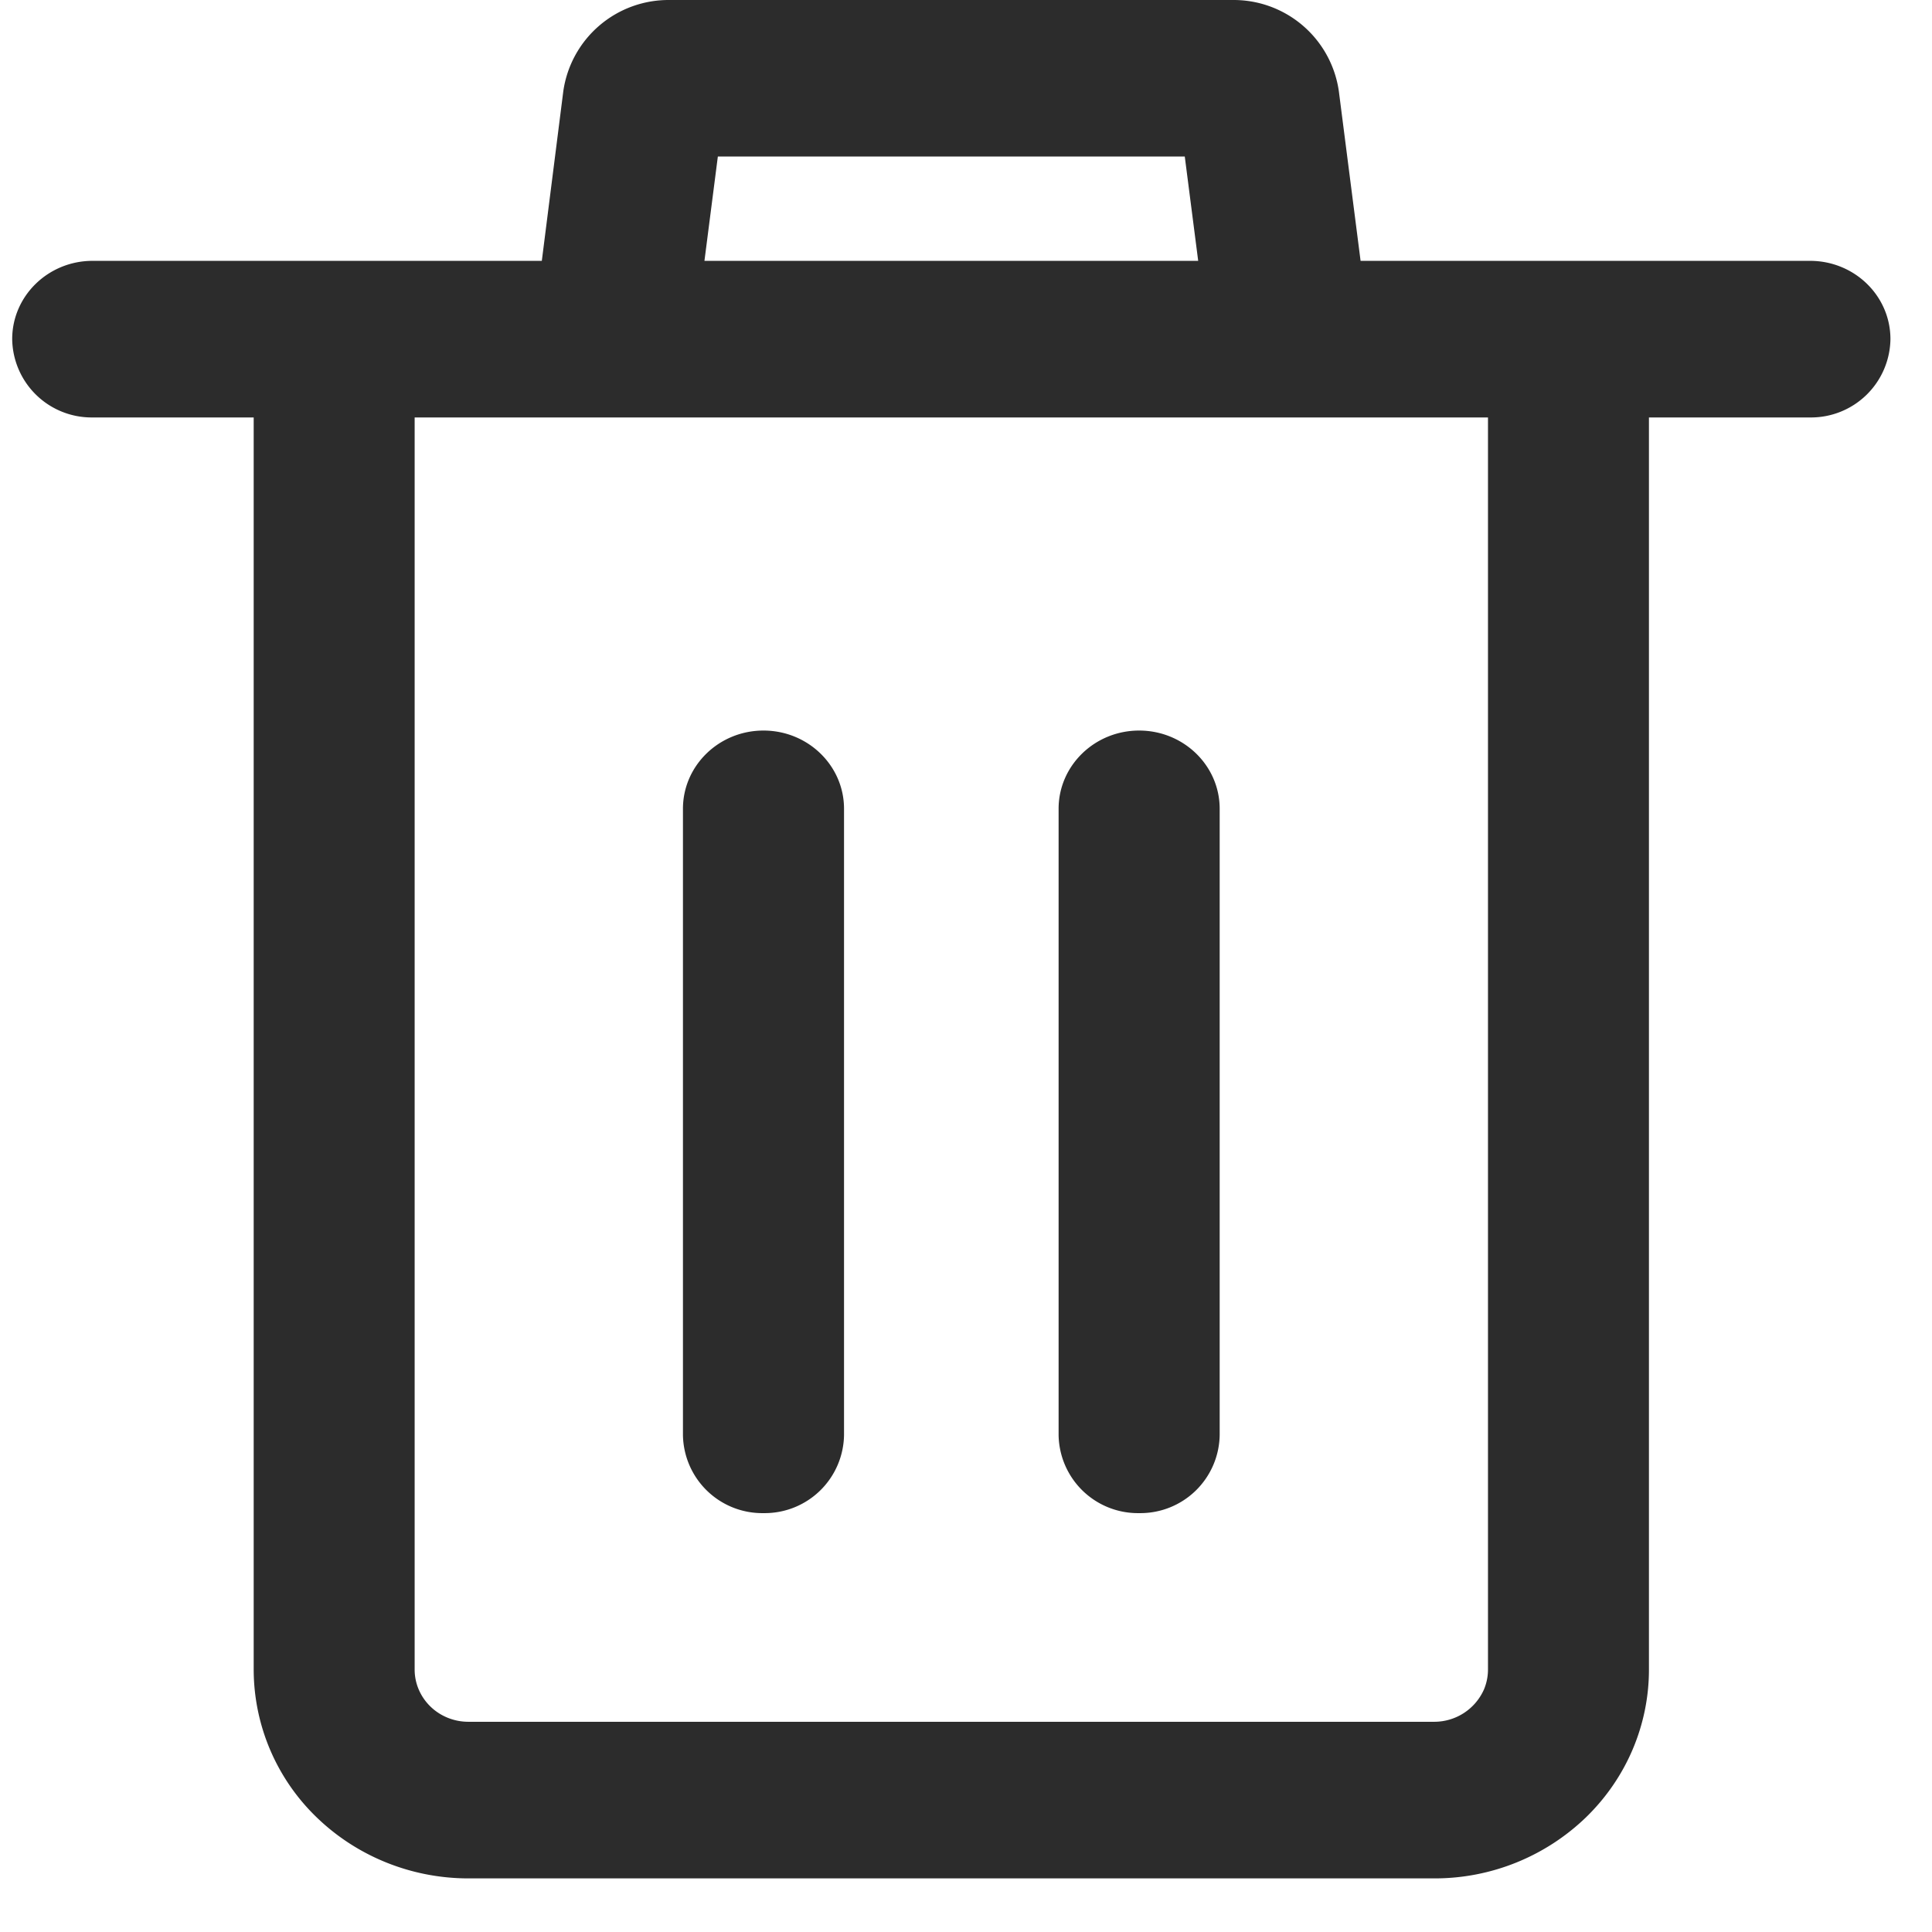 <?xml version="1.0" standalone="no"?><!DOCTYPE svg PUBLIC "-//W3C//DTD SVG 1.1//EN" "http://www.w3.org/Graphics/SVG/1.1/DTD/svg11.dtd"><svg t="1756560274225" class="icon" viewBox="0 0 1024 1024" version="1.1" xmlns="http://www.w3.org/2000/svg" p-id="10066" xmlns:xlink="http://www.w3.org/1999/xlink" width="200" height="200"><path d="M873.973 138.251v746.679c0 29.376-11.968 57.471-33.28 78.207a115.455 115.455 0 0 1-80.447 32.448h-511.994c-30.208 0-59.135-11.712-80.511-32.448a109.055 109.055 0 0 1-33.28-78.207V138.251h739.511z m-85.311 83.007H219.773v663.672c0 7.296 3.008 14.336 8.32 19.52 5.312 5.184 12.544 8.128 20.16 8.128h511.994a28.8 28.8 0 0 0 26.24-17.024 27.328 27.328 0 0 0 2.176-10.624V221.258z m-383.995 580.729a42.047 42.047 0 0 1-42.687-41.471V428.679c0-22.912 19.136-41.471 42.687-41.471 23.552 0 42.687 18.56 42.687 41.471v331.836a42.047 42.047 0 0 1-42.687 41.471z m199.102 0a42.047 42.047 0 0 1-42.687-41.471V428.679c0-22.912 19.136-41.471 42.687-41.471 23.552 0 42.687 18.56 42.687 41.471v331.836a42.047 42.047 0 0 1-42.687 41.471z m355.58-580.729H49.087a42.111 42.111 0 0 1-42.623-41.535c0-22.848 19.072-41.471 42.623-41.471H959.348c23.552 0 42.623 18.56 42.623 41.471a42.111 42.111 0 0 1-42.623 41.535z m-331.388-138.238l7.104 55.231H373.371l7.104-55.295h247.485zM652.984 0.013H355.452a56.319 56.319 0 0 0-56.895 48.383l-21.888 172.798h455.098l-22.144-172.798a56.319 56.319 0 0 0-56.959-48.383h0.32z" fill="#2c2c2c" p-id="10067"></path></svg>